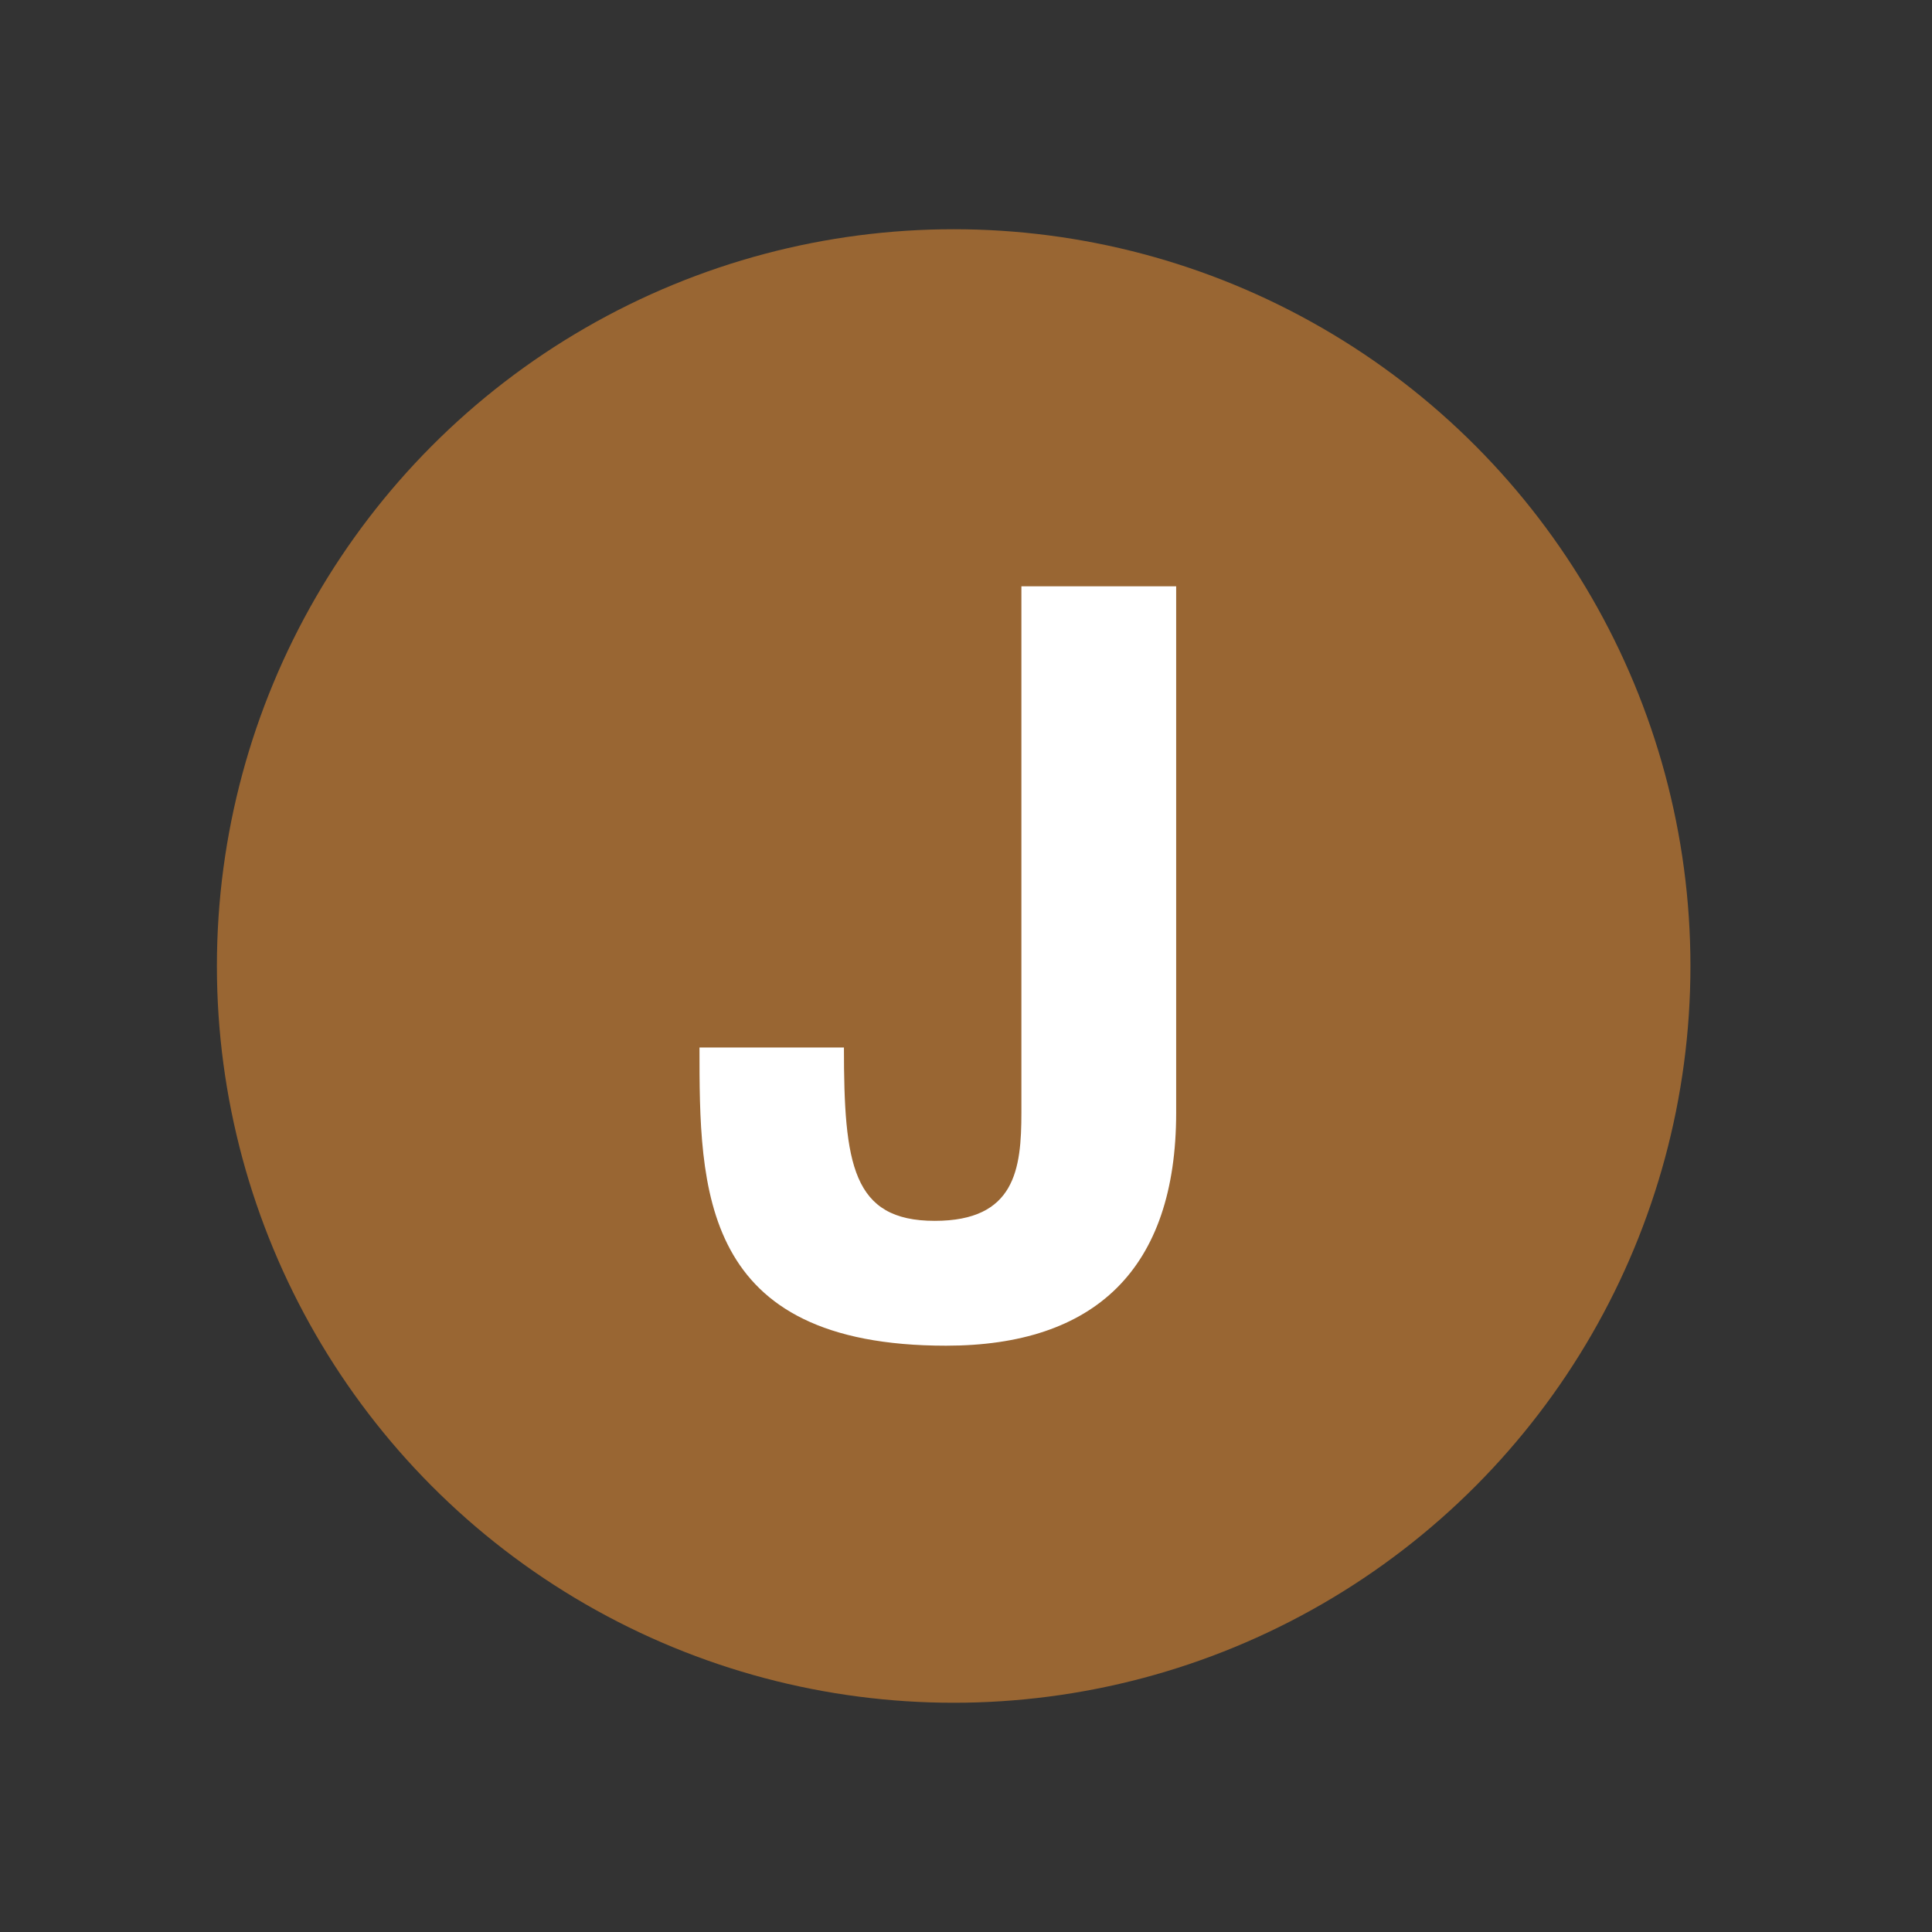 <?xml version="1.0" encoding="UTF-8"?><svg xmlns="http://www.w3.org/2000/svg" width="74.9" height="74.9">
<rect width="100%" height="100%" fill="#333333" stroke="none"/>
<circle cy="37.45" cx="36.972" r="28.563" fill="#963"/>
<path d="m45.598 43.13c0 6.08-3.16 9.04-8.92 9.04-9.56 0-9.56-6.08-9.56-11.56h5.6c0 4.52 0.32 6.72 3.52 6.72 3.12 0 3.36-2 3.36-4.2v-20.4h6v20.4z" fill="#fff"/>
</svg>
